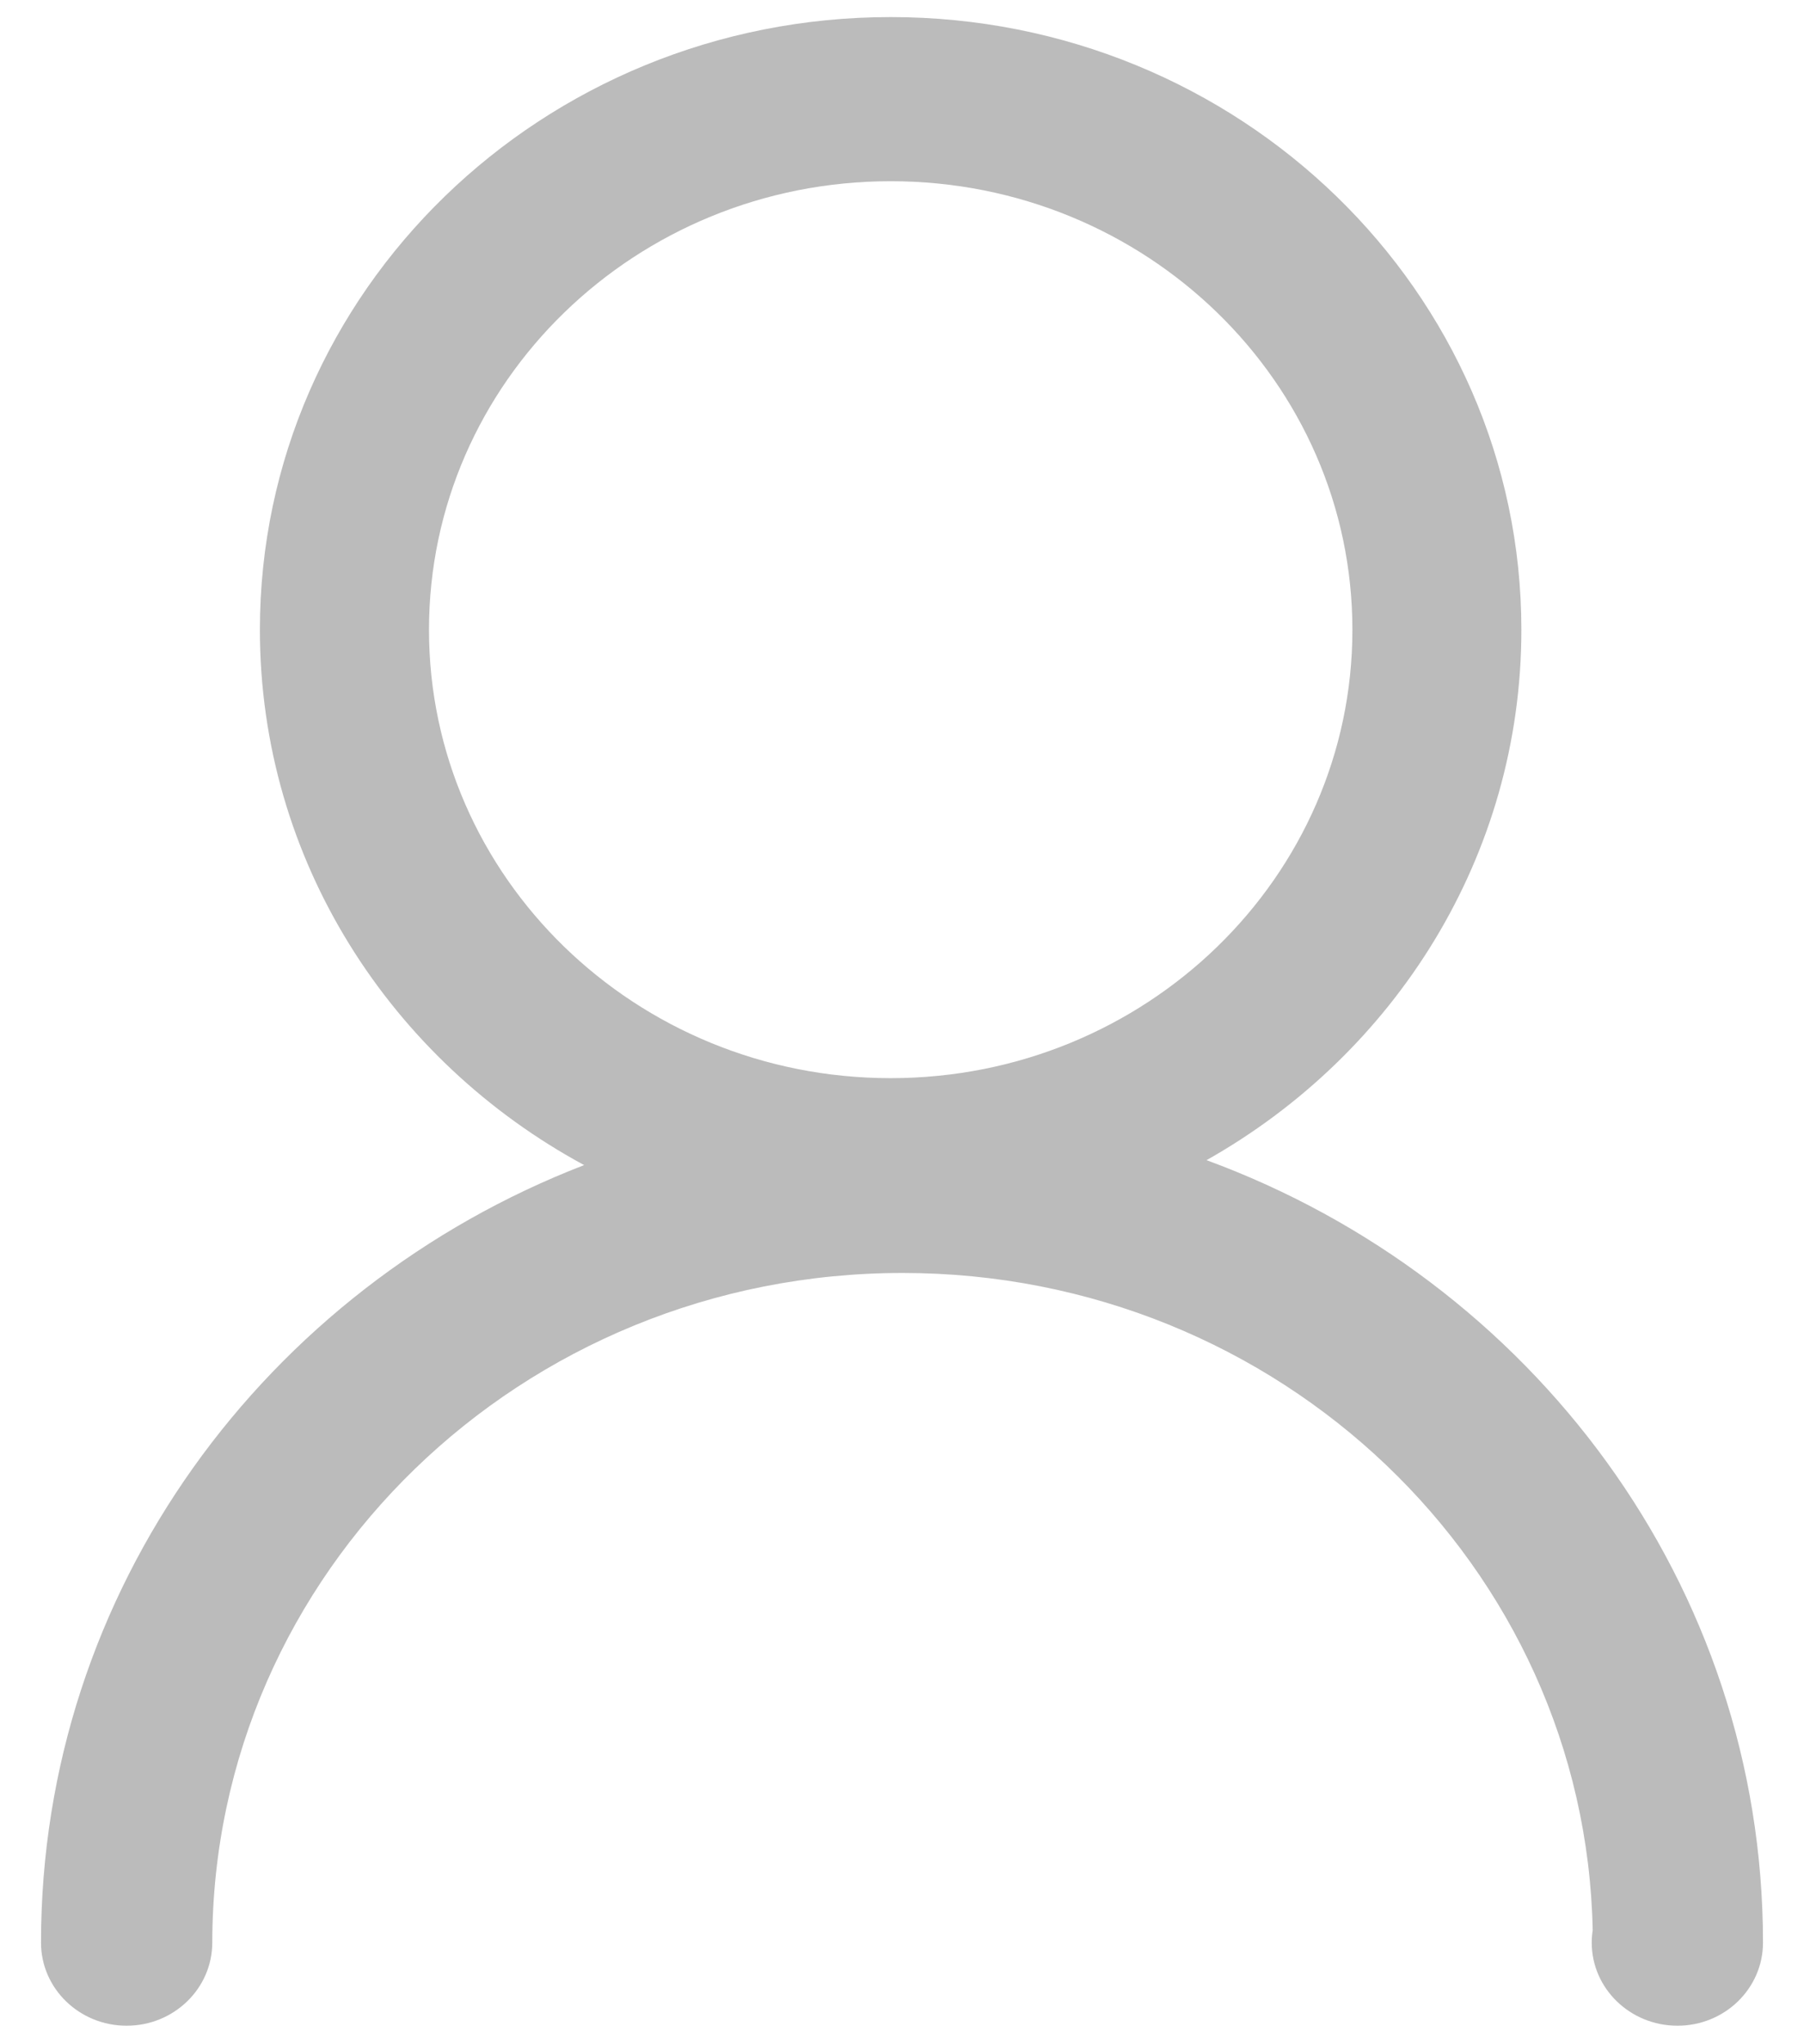 ﻿<?xml version="1.0" encoding="utf-8"?>
<svg version="1.1" xmlns:xlink="http://www.w3.org/1999/xlink" width="15px" height="17px" xmlns="http://www.w3.org/2000/svg">
  <g transform="matrix(1 0 0 1 -8 -13 )">
    <path d="M 11.245 5.237  C 11.245 7.296  9.526 8.966  7.406 8.966  C 5.286 8.966  3.567 7.296  3.567 5.237  C 3.567 3.177  5.286 1.507  7.406 1.507  C 9.526 1.507  11.245 3.177  11.245 5.237  Z M 14.659 16.155  C 14.659 13.18  12.736 10.641  10.032 9.648  C 11.597 8.766  12.65 7.121  12.65 5.237  C 12.65 2.423  10.302 0.142  7.406 0.142  C 4.509 0.142  2.161 2.423  2.161 5.237  C 2.161 7.152  3.249 8.819  4.857 9.689  C 2.211 10.711  0.341 13.221  0.341 16.155  C 0.341 16.536  0.659 16.846  1.053 16.846  C 1.446 16.846  1.765 16.536  1.765 16.155  C 1.769 13.078  4.337 10.586  7.505 10.586  C 10.637 10.586  13.183 13.024  13.243 16.052  C 13.238 16.085  13.235 16.12  13.235 16.155  C 13.235 16.536  13.554 16.846  13.948 16.846  C 14.341 16.846  14.659 16.536  14.659 16.155  Z " fill-rule="nonzero" fill="#aaaaaa" stroke="none" fill-opacity="0.8" transform="matrix(1 0 0 1 8 13 )" />
  </g>
</svg>